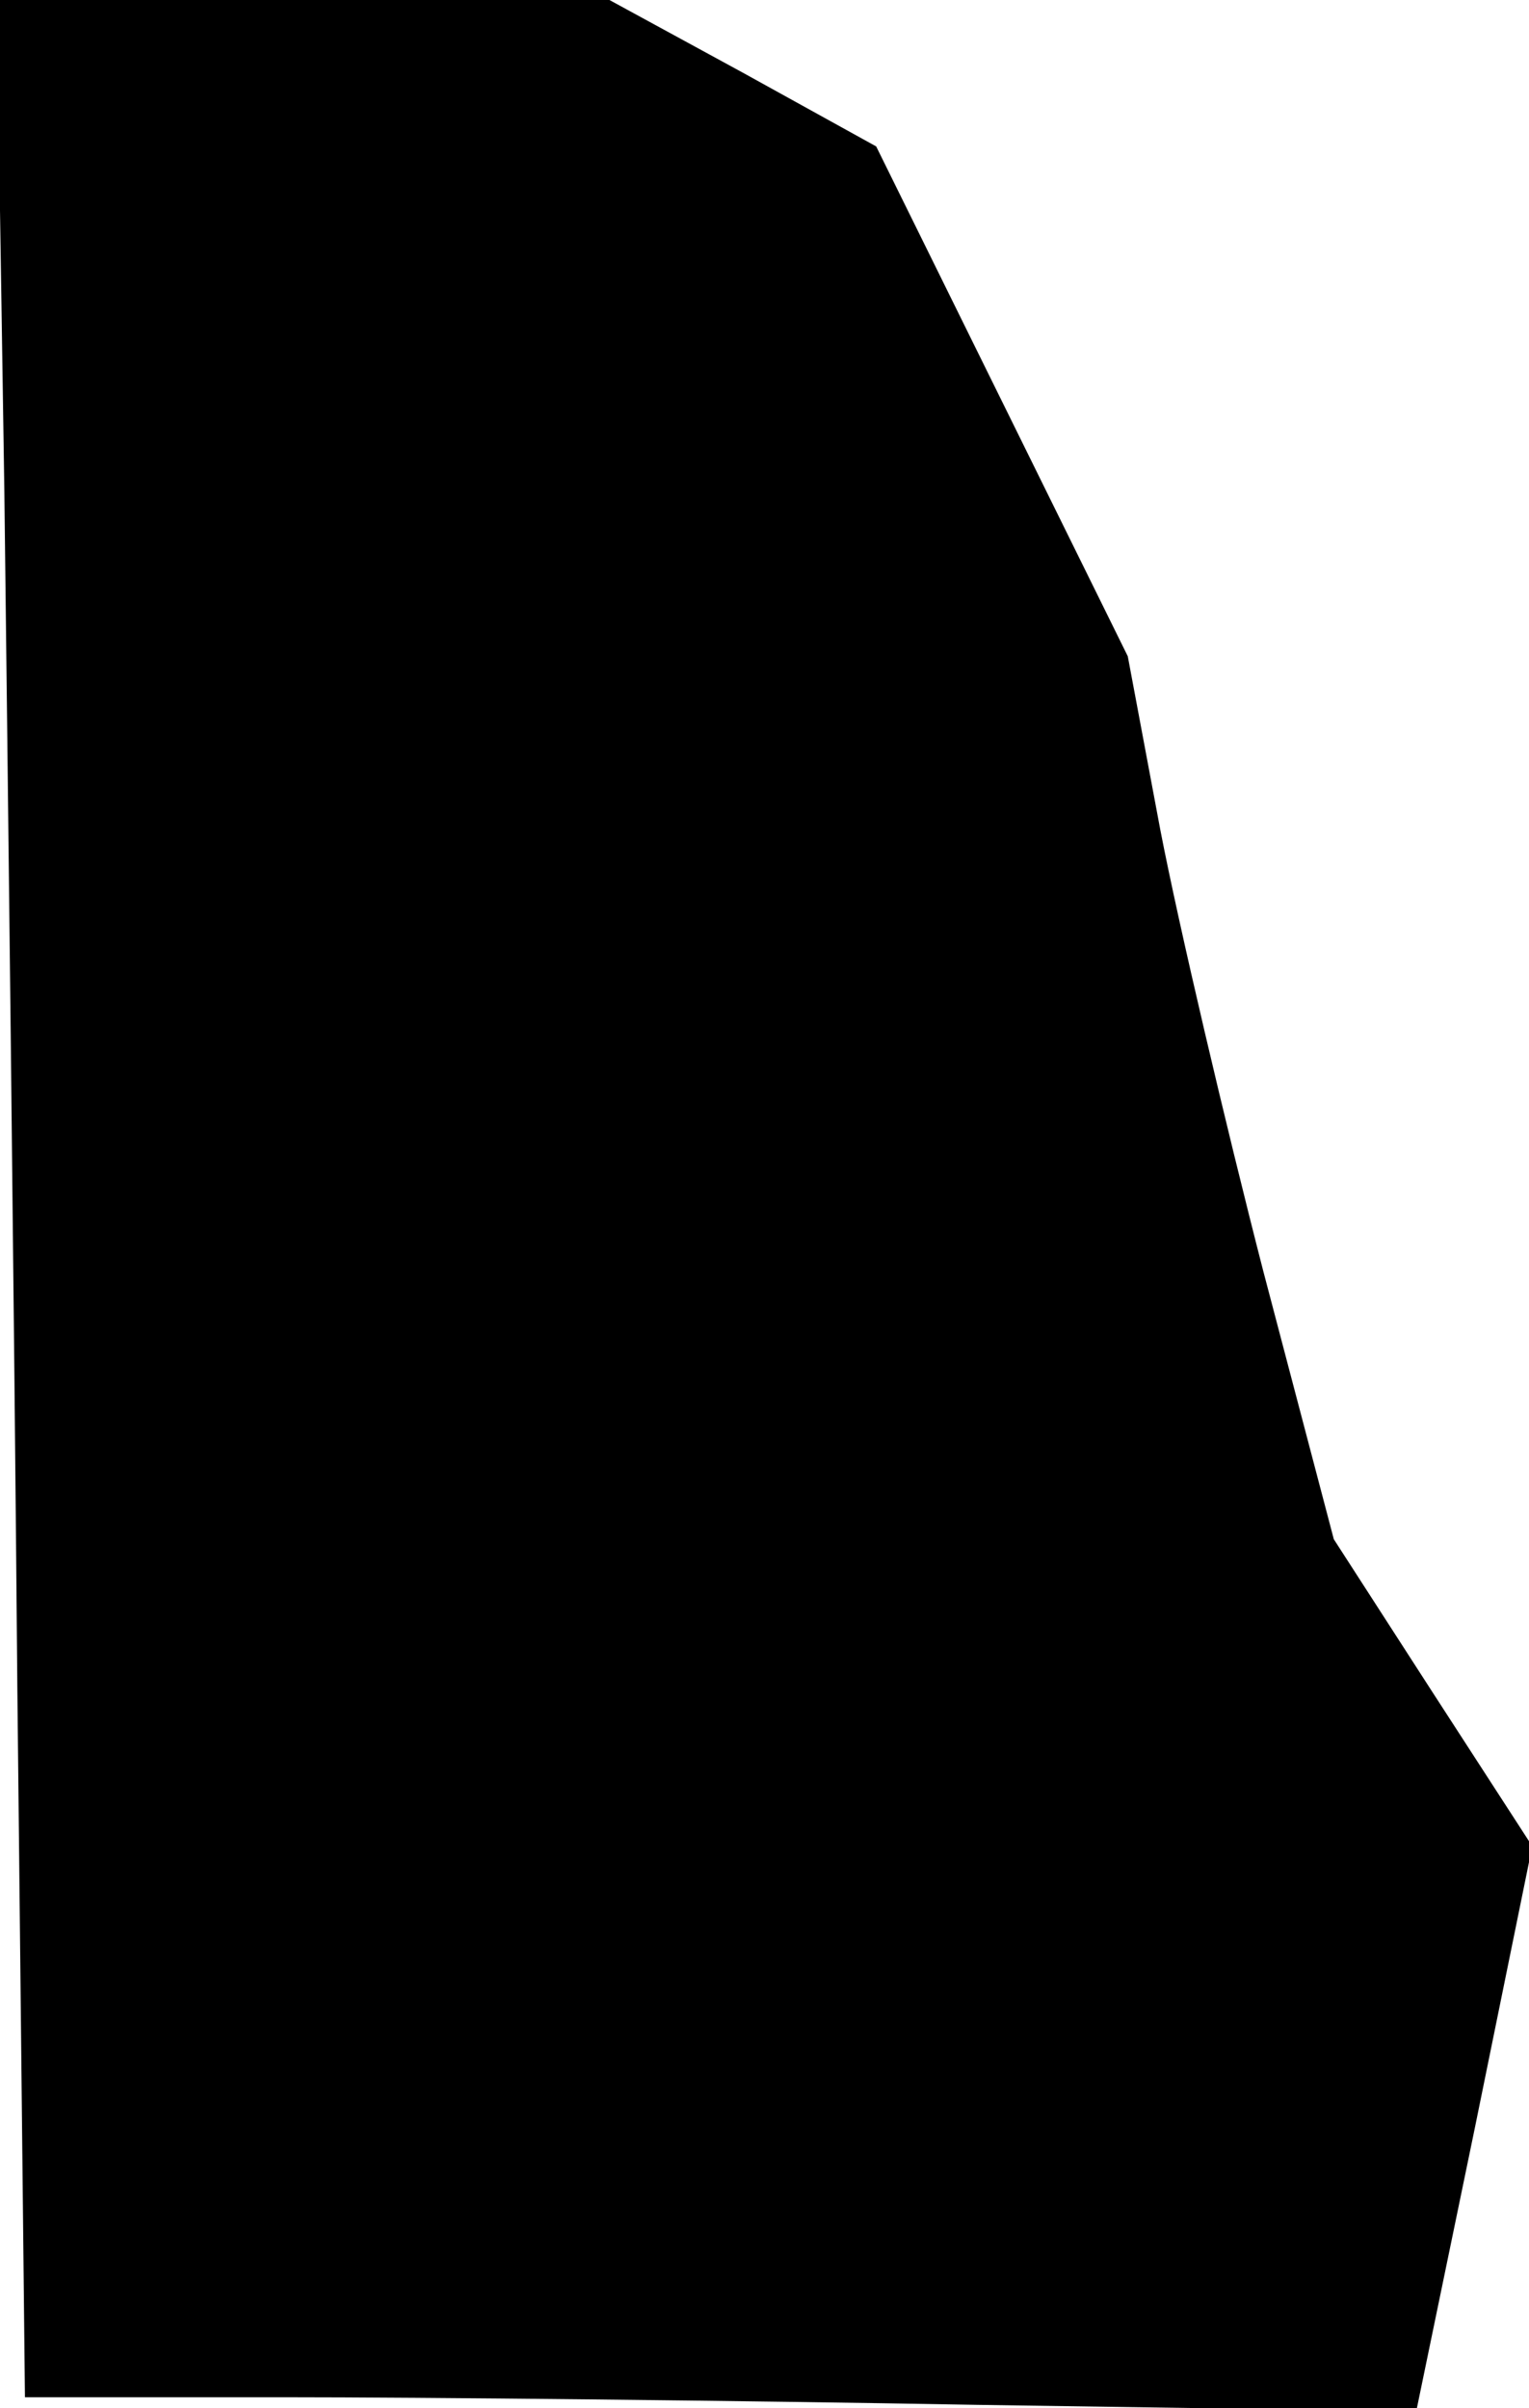 <?xml version="1.0" standalone="no"?>
<!DOCTYPE svg PUBLIC "-//W3C//DTD SVG 20010904//EN"
 "http://www.w3.org/TR/2001/REC-SVG-20010904/DTD/svg10.dtd">
<svg version="1.0" xmlns="http://www.w3.org/2000/svg"
 width="141pt" height="222pt" viewBox="0 0 141 222"
 preserveAspectRatio="xMidYMid meet">
<g transform="translate(0,222) scale(0.1,-0.1)"
fill="#000000" stroke="none">
<path fill="#000000" stroke="none" d="M4 1768 c3 -249 9 -747 12 -1105 l7
-653 237 0 c130 0 419 -3 641 -7 l405 -6 54 261 53 260 -92 142 -91 141 -65
247 c-35 136 -78 319 -95 407 l-30 160 -116 235 -116 235 -123 68 -123 67
-282 0 -283 0 7 -452z"/>
</g>
</svg>
